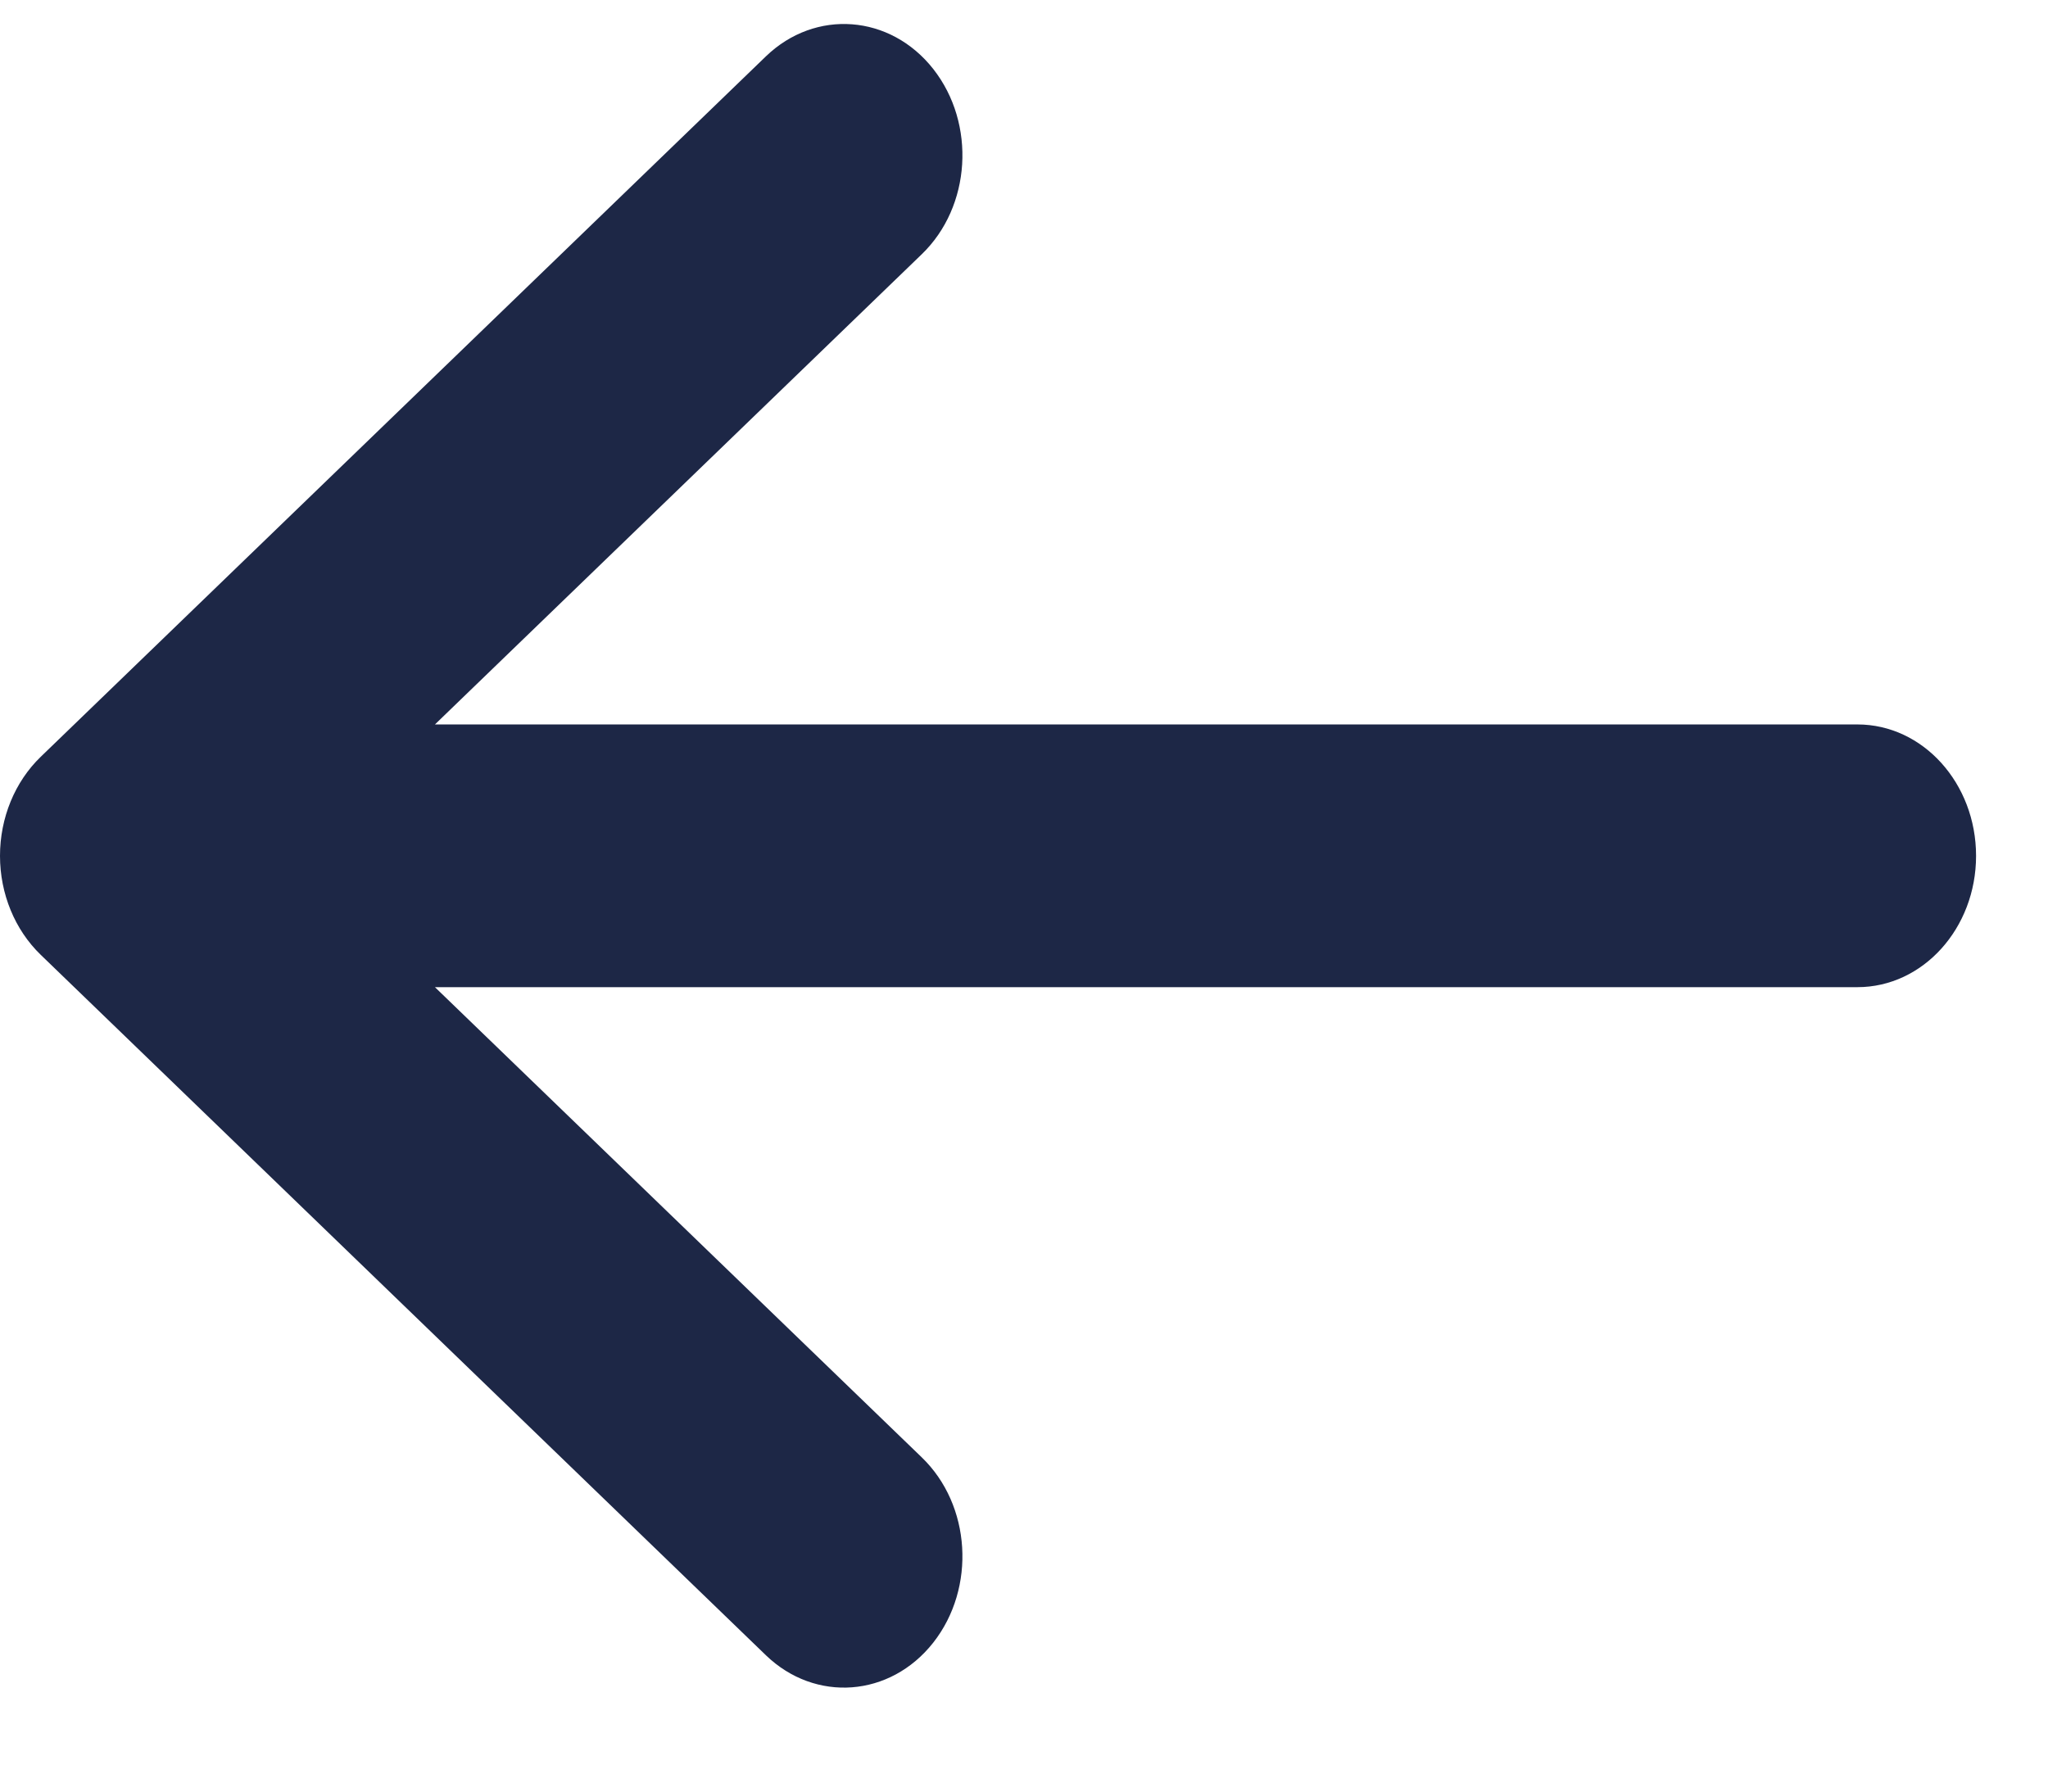 <svg width="16" height="14" viewBox="0 0 16 14" fill="none" xmlns="http://www.w3.org/2000/svg">
<path fill-rule="evenodd" clip-rule="evenodd" d="M7.291 12.836C6.955 13.263 6.37 13.307 5.984 12.935L0.318 7.461C0.116 7.266 2.34016e-08 6.984 0 6.688C-2.34016e-08 6.391 0.116 6.109 0.318 5.914L5.984 0.44C6.37 0.068 6.955 0.112 7.291 0.539C7.627 0.967 7.587 1.615 7.201 1.987L3.398 5.661L14.511 5.661C15.023 5.661 15.438 6.121 15.438 6.688C15.438 7.254 15.023 7.714 14.511 7.714L3.398 7.714L7.201 11.388C7.587 11.76 7.627 12.408 7.291 12.836Z" fill="#1D2746"/>
</svg>
